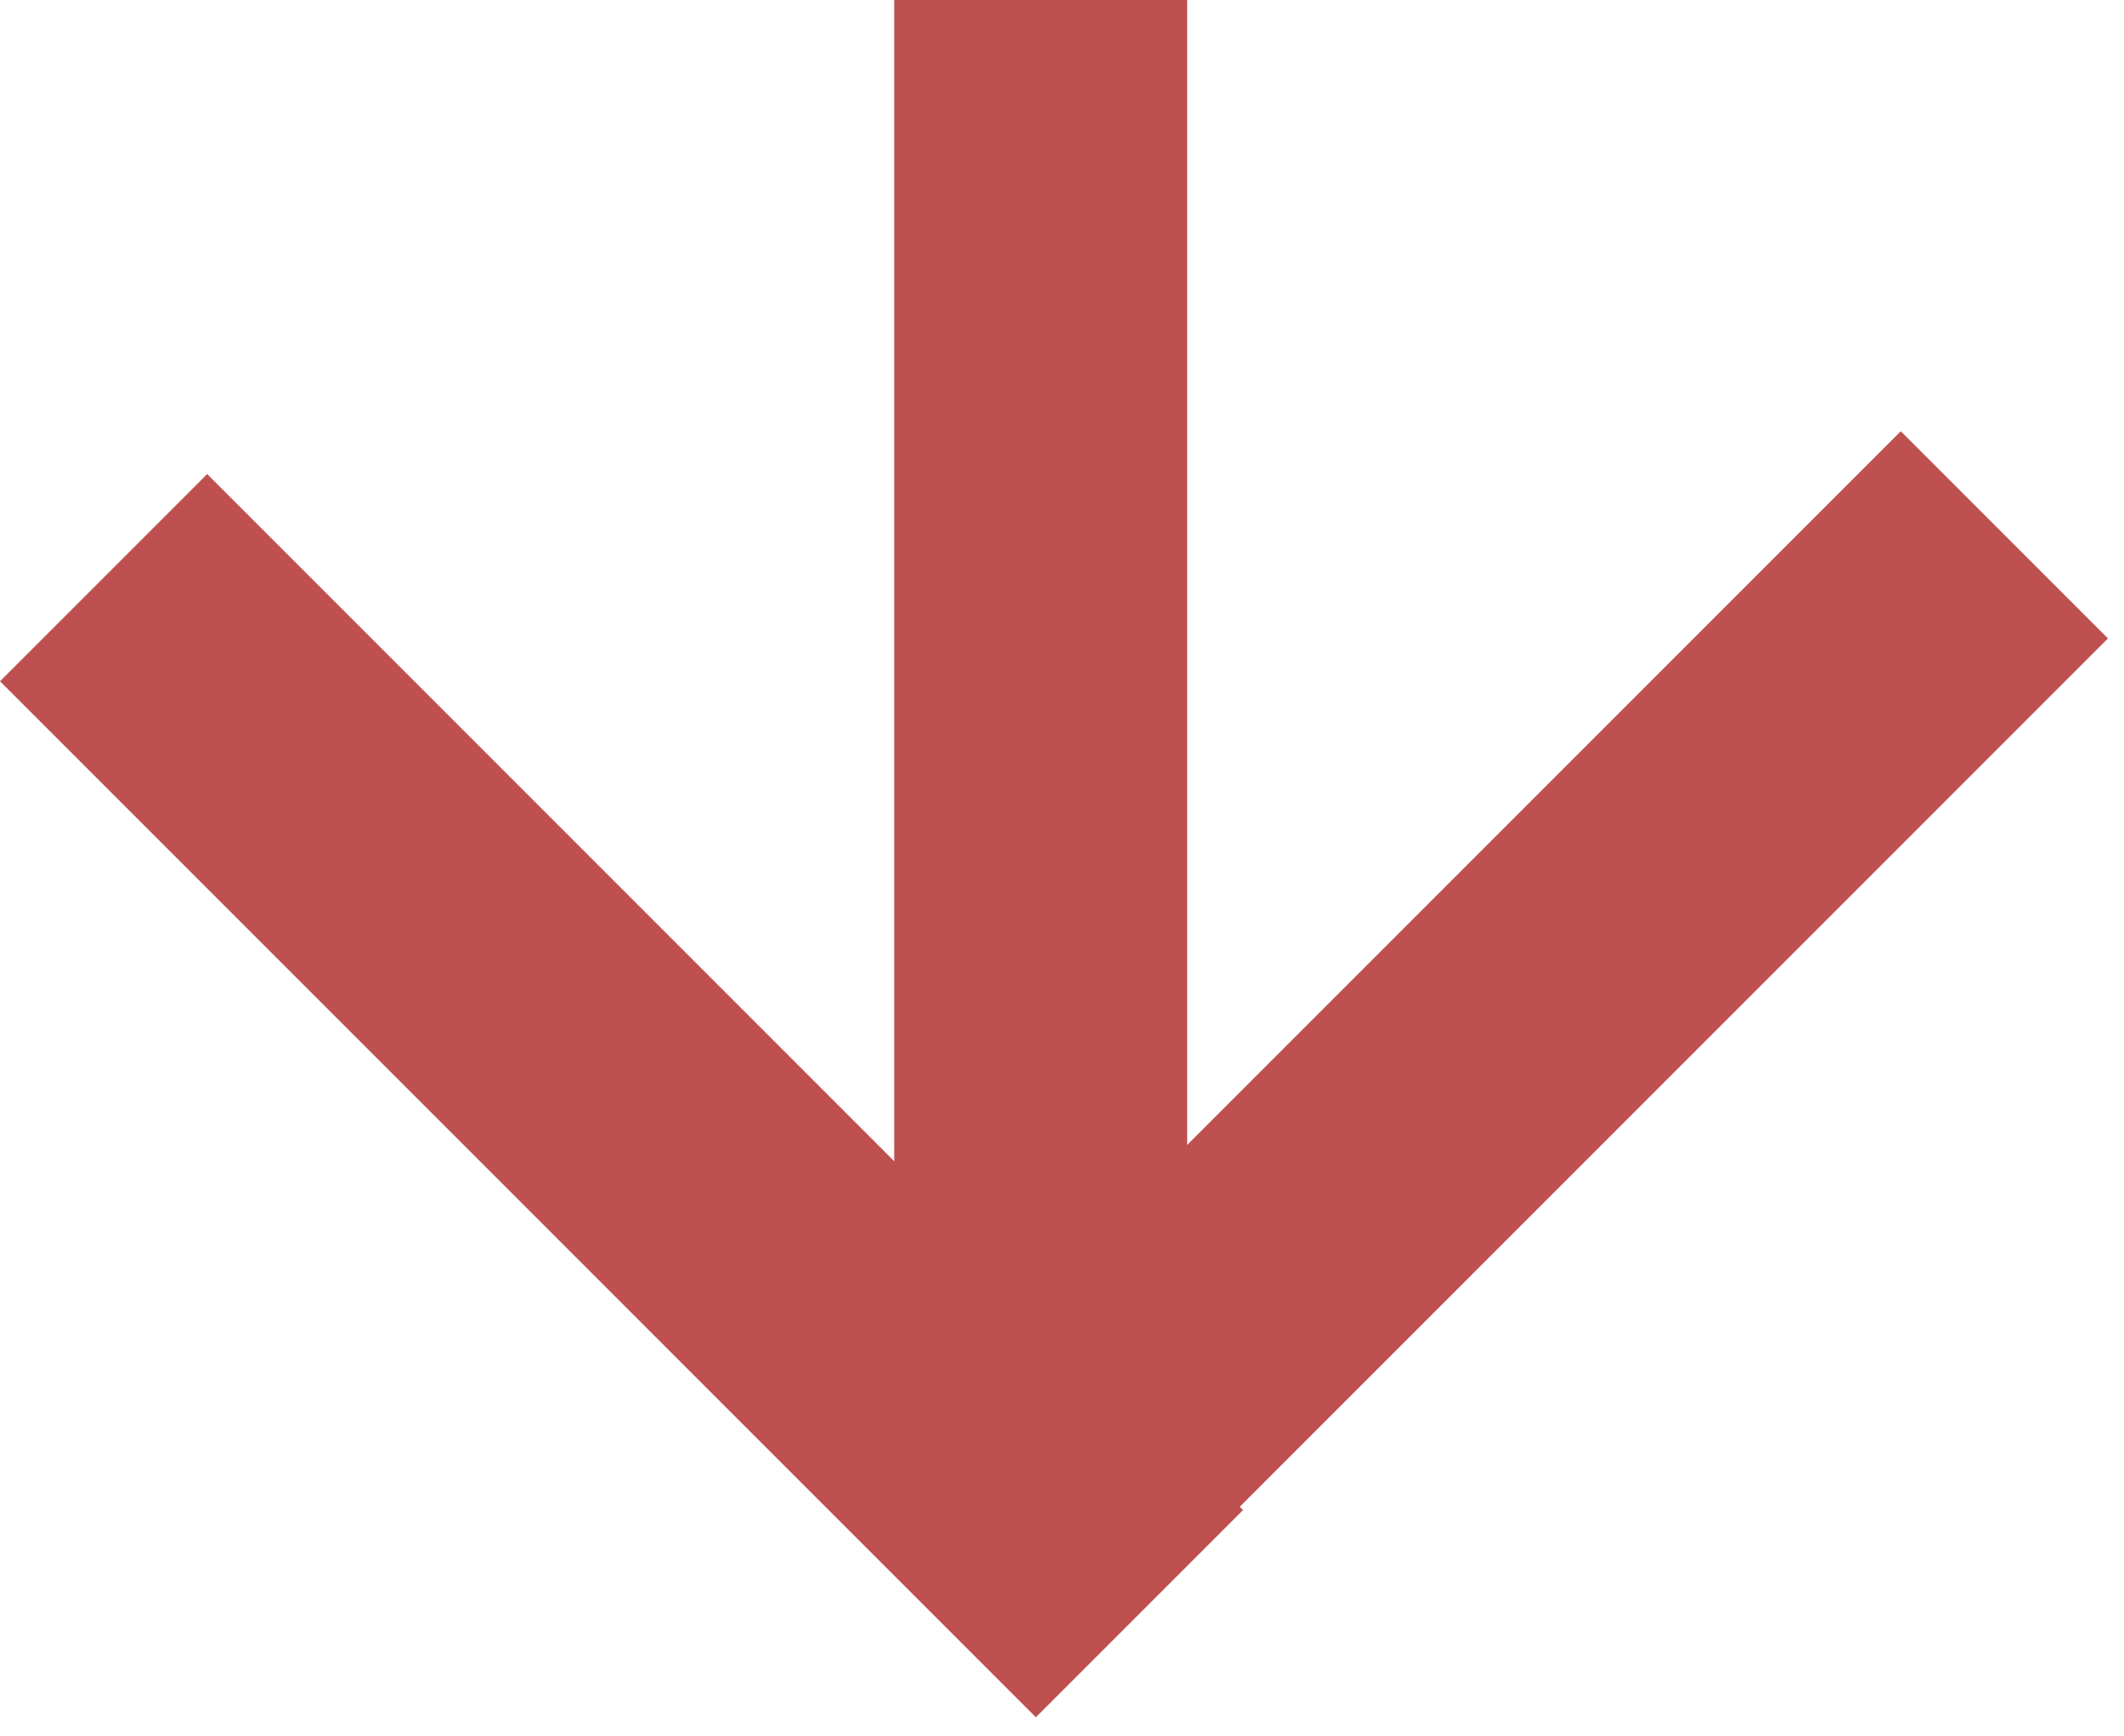 <svg width="104" height="85" viewBox="0 0 104 85" fill="none" xmlns="http://www.w3.org/2000/svg">
<rect x="58.129" y="71.727" width="14.345" height="71.727" transform="rotate(180 58.129 71.727)" fill="#BE504F"/>
<rect x="60.863" y="73.928" width="14.345" height="71.727" transform="rotate(135 60.863 73.928)" fill="#BE504F"/>
<rect x="52.496" y="81.974" width="14.345" height="71.727" transform="rotate(-135 52.496 81.974)" fill="#BE504F"/>
</svg>
